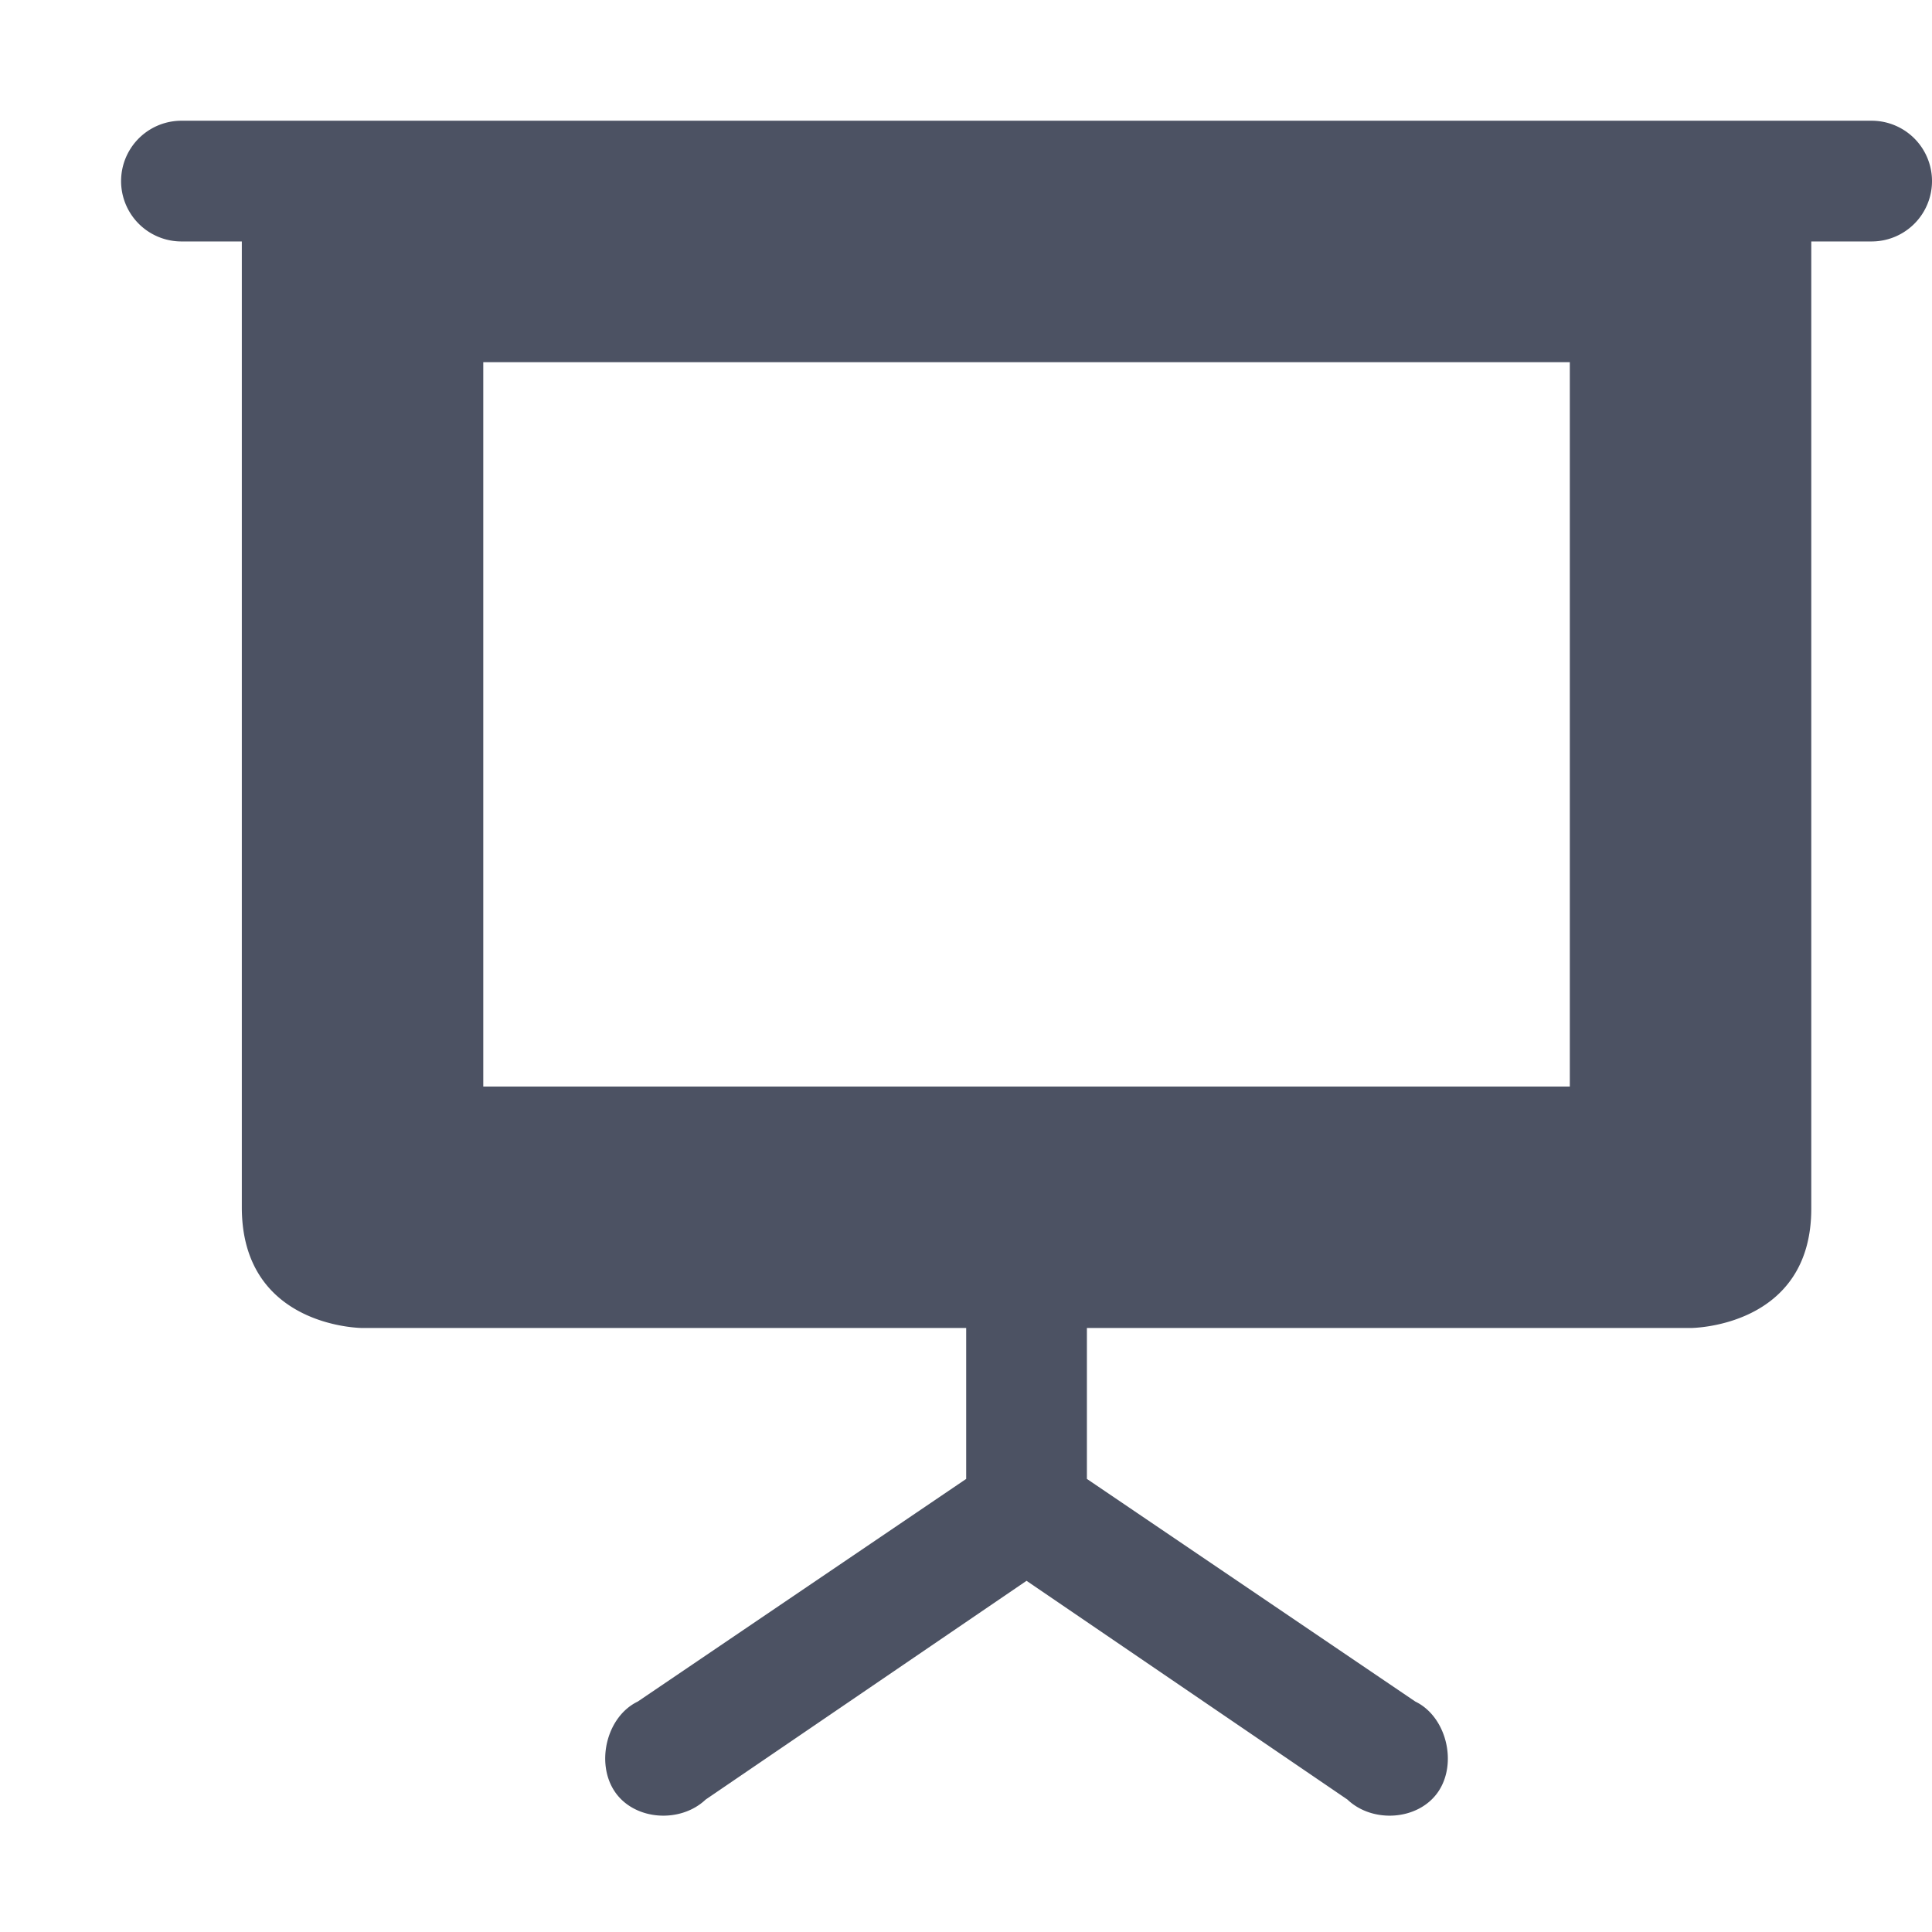 <svg height='16' style='enable-background:new' width='16.003' xmlns='http://www.w3.org/2000/svg'>
    <defs>
        <filter height='1' id='a' style='color-interpolation-filters:sRGB' width='1' x='0' y='0'>
            <feBlend in2='BackgroundImage' mode='darken'/>
        </filter>
    </defs>
    <g style='display:inline;filter:url(#a)' transform='translate(-324.997 235)'>
        <g style='display:inline;filter:url(#a);enable-background:new' transform='matrix(-1 0 0 1 800.997 -469)'>
            <path d='M234-476h16v16h-16z' style='color:#bebebe;display:inline;overflow:visible;visibility:visible;fill:none;stroke:none;stroke-width:1;marker:none;enable-background:new' transform='rotate(90)'/>
            <path d='M474.497 235a.499.499 0 1 1 0 1h-.5v8c0 1-1 1-1 1h-5v1.25l2.72 1.844c.26.125.352.513.188.75-.163.236-.541.26-.75.062l-2.658-1.812-2.658 1.812c-.208.198-.586.174-.75-.062-.164-.237-.071-.625.188-.75l2.72-1.844V245h-5s-1.008 0-1-1v-8h-.5a.499.499 0 1 1 0-1h13.5zm-2.5 2h-9v6h9z' style='color:#000;font-style:normal;font-variant:normal;font-weight:400;font-stretch:normal;font-size:medium;line-height:normal;font-family:Sans;-inkscape-font-specification:Sans;text-indent:0;text-align:start;text-decoration:none;text-decoration-line:none;letter-spacing:normal;word-spacing:normal;text-transform:none;writing-mode:lr-tb;direction:ltr;baseline-shift:baseline;text-anchor:start;display:inline;overflow:visible;visibility:visible;fill:#4c5263;fill-opacity:1;fill-rule:nonzero;stroke:none;stroke-width:2;marker:none;enable-background:new'/>
        </g>
    </g>
</svg>

